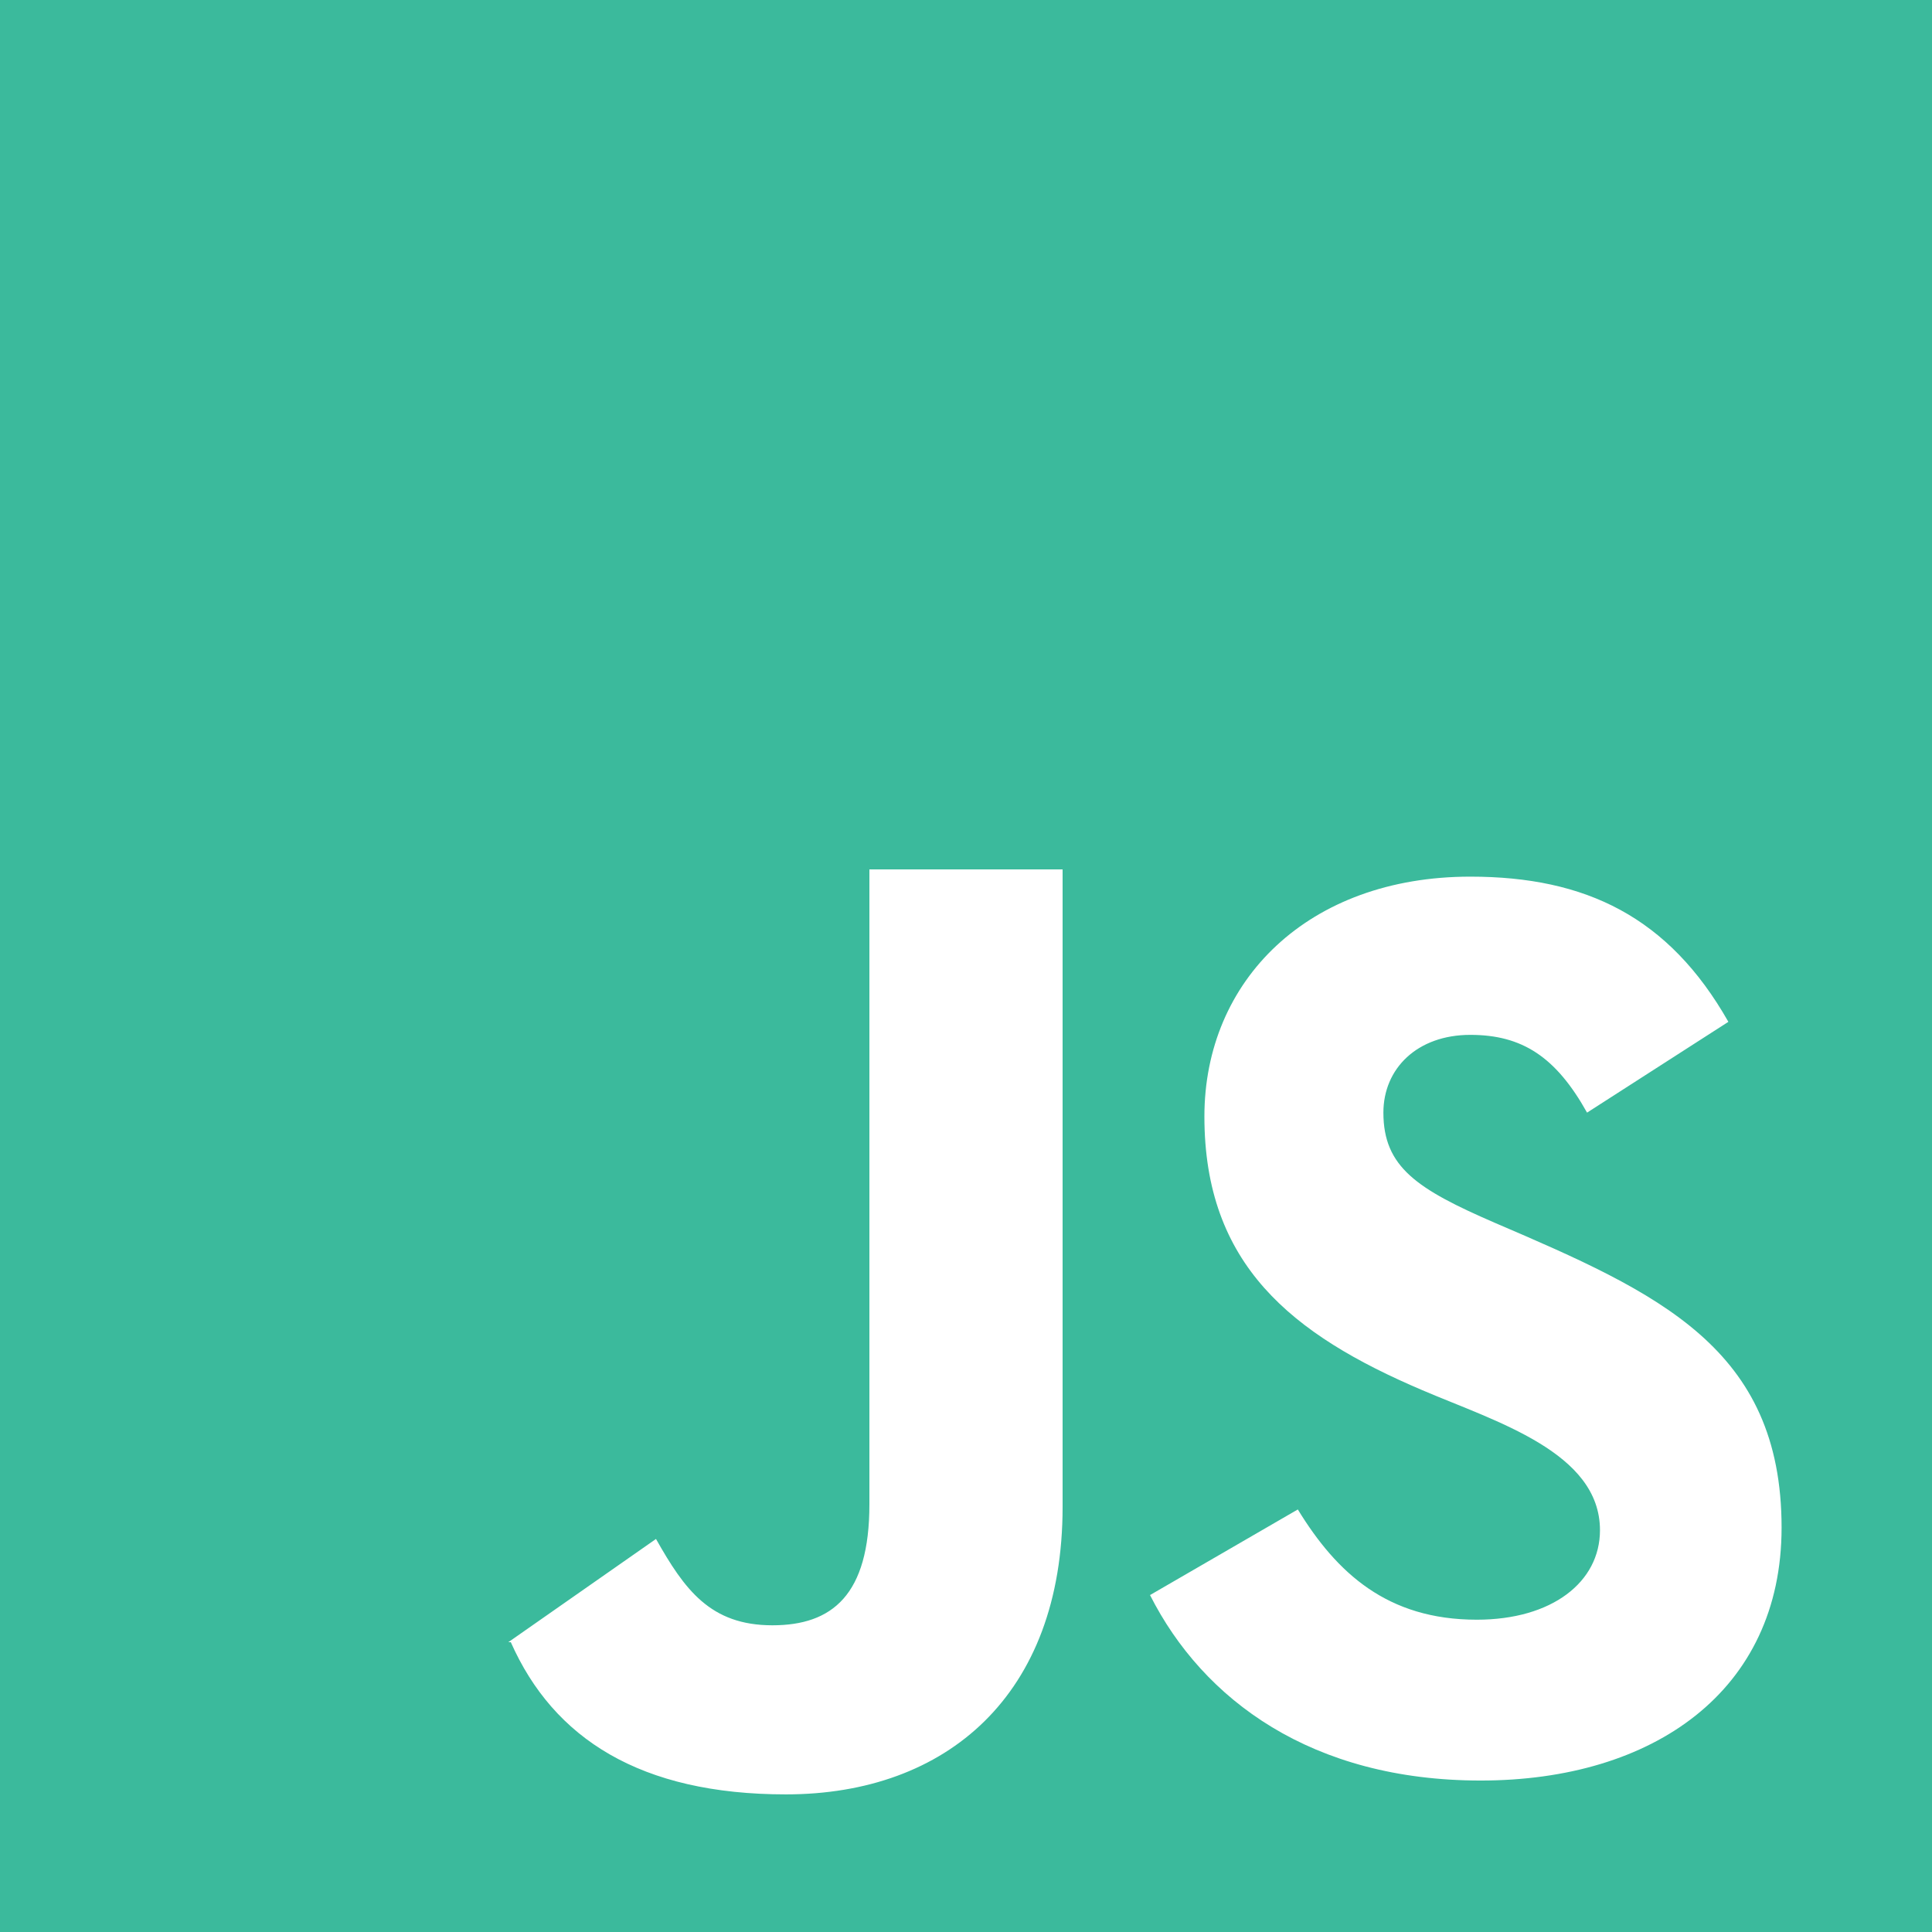 <svg width="48" height="48" viewBox="0 0 48 48" fill="none" xmlns="http://www.w3.org/2000/svg">
<g clip-path="url(#clip0_10_12)">
<g clip-path="url(#clip1_10_12)">
<path fill-rule="evenodd" clip-rule="evenodd" d="M36.787 44.237C32.599 44.237 29.892 42.24 28.572 39.629L32.244 37.502C33.211 39.081 34.466 40.241 36.691 40.241C38.558 40.241 39.751 39.307 39.751 38.018C39.751 36.079 37.164 35.321 35.338 34.539C32.083 33.154 29.923 31.414 29.923 27.739C29.923 24.358 32.501 21.78 36.53 21.78C39.396 21.78 41.46 22.779 42.941 25.387L39.43 27.643C38.657 26.259 37.819 25.711 36.53 25.711C35.208 25.711 34.37 26.549 34.37 27.643C34.37 28.997 35.208 29.544 37.142 30.382C41.196 32.12 44.263 33.485 44.263 37.953C44.263 42.014 41.074 44.237 36.787 44.237ZM26.4 37.438C26.4 42.111 23.522 44.581 19.526 44.581C15.917 44.581 13.754 43.2 12.691 40.8H12.655H12.638H12.629L16.298 38.235C17.006 39.49 17.645 40.38 19.19 40.38C20.674 40.38 21.6 39.629 21.6 37.376V21.6H26.4V37.438ZM0 48H48V0H0V48Z" fill="#3BBA9C"/>
</g>
</g>
<defs>
<clipPath id="clip0_10_12">
<rect width="48" height="48" fill="white"/>
</clipPath>
<clipPath id="clip1_10_12">
<rect width="48" height="48" fill="white"/>
</clipPath>
</defs>
</svg>
